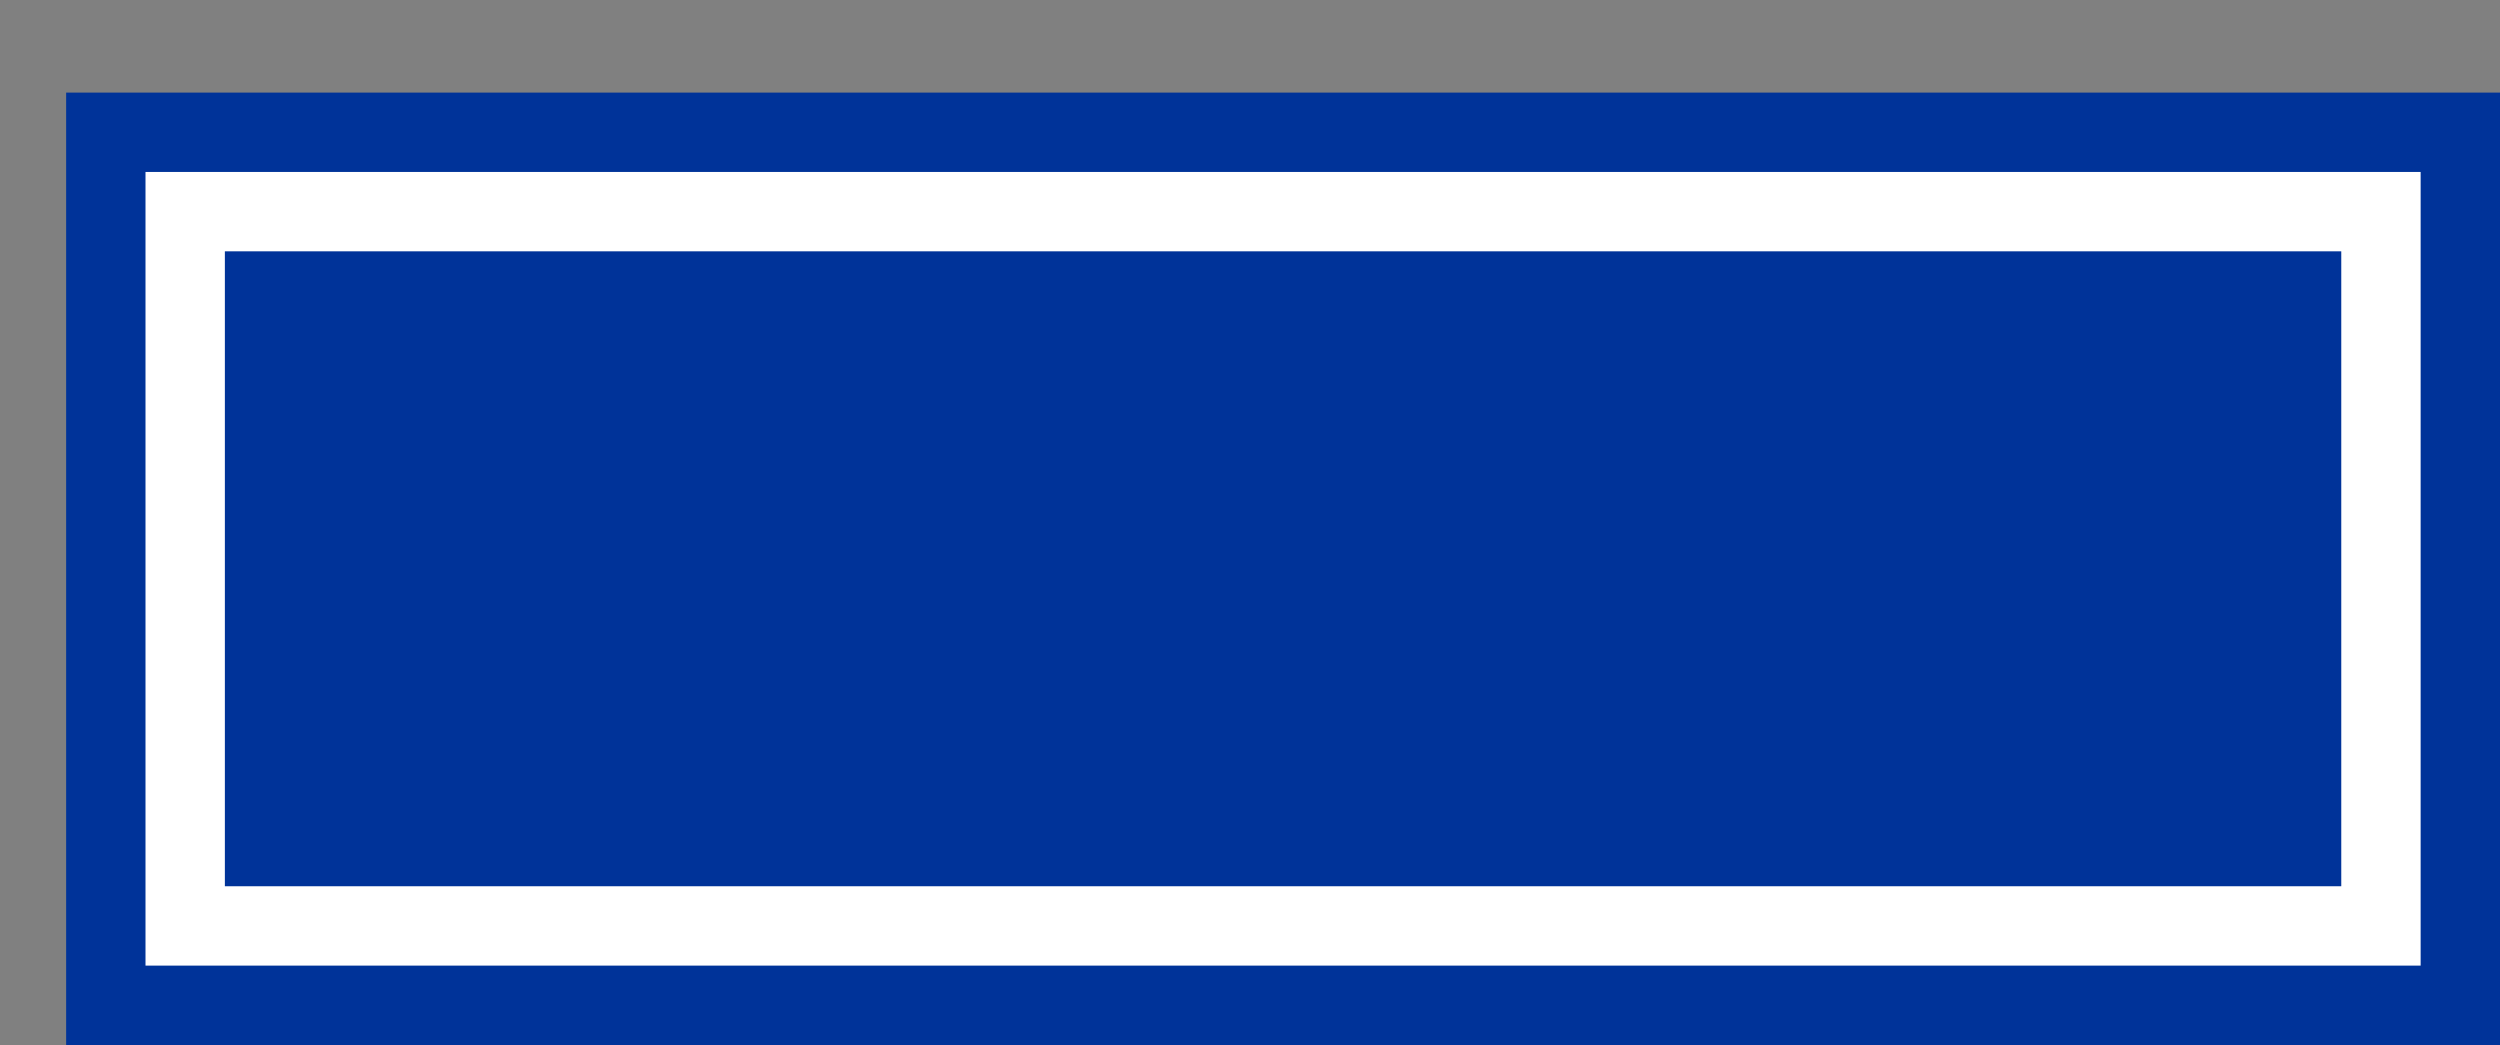 <svg xmlns='http://www.w3.org/2000/svg' width='100%' height='100%' viewBox='0 0 47.25 19.75'>
<rect x="0" y="0" width="47.25" height="19.75" fill="#808080" stroke="none"/>
<rect x='1.25' y='1.75' height='18' width='46' rx='0' fill='#003399'/>
<rect x='2.75' y='3.25' height='15.0' width='43.0' rx='0' fill='white'/>
<rect x='4.25' y='4.75' height='12.0' width='40.0' rx='0' fill='#003399'/>
</svg>

